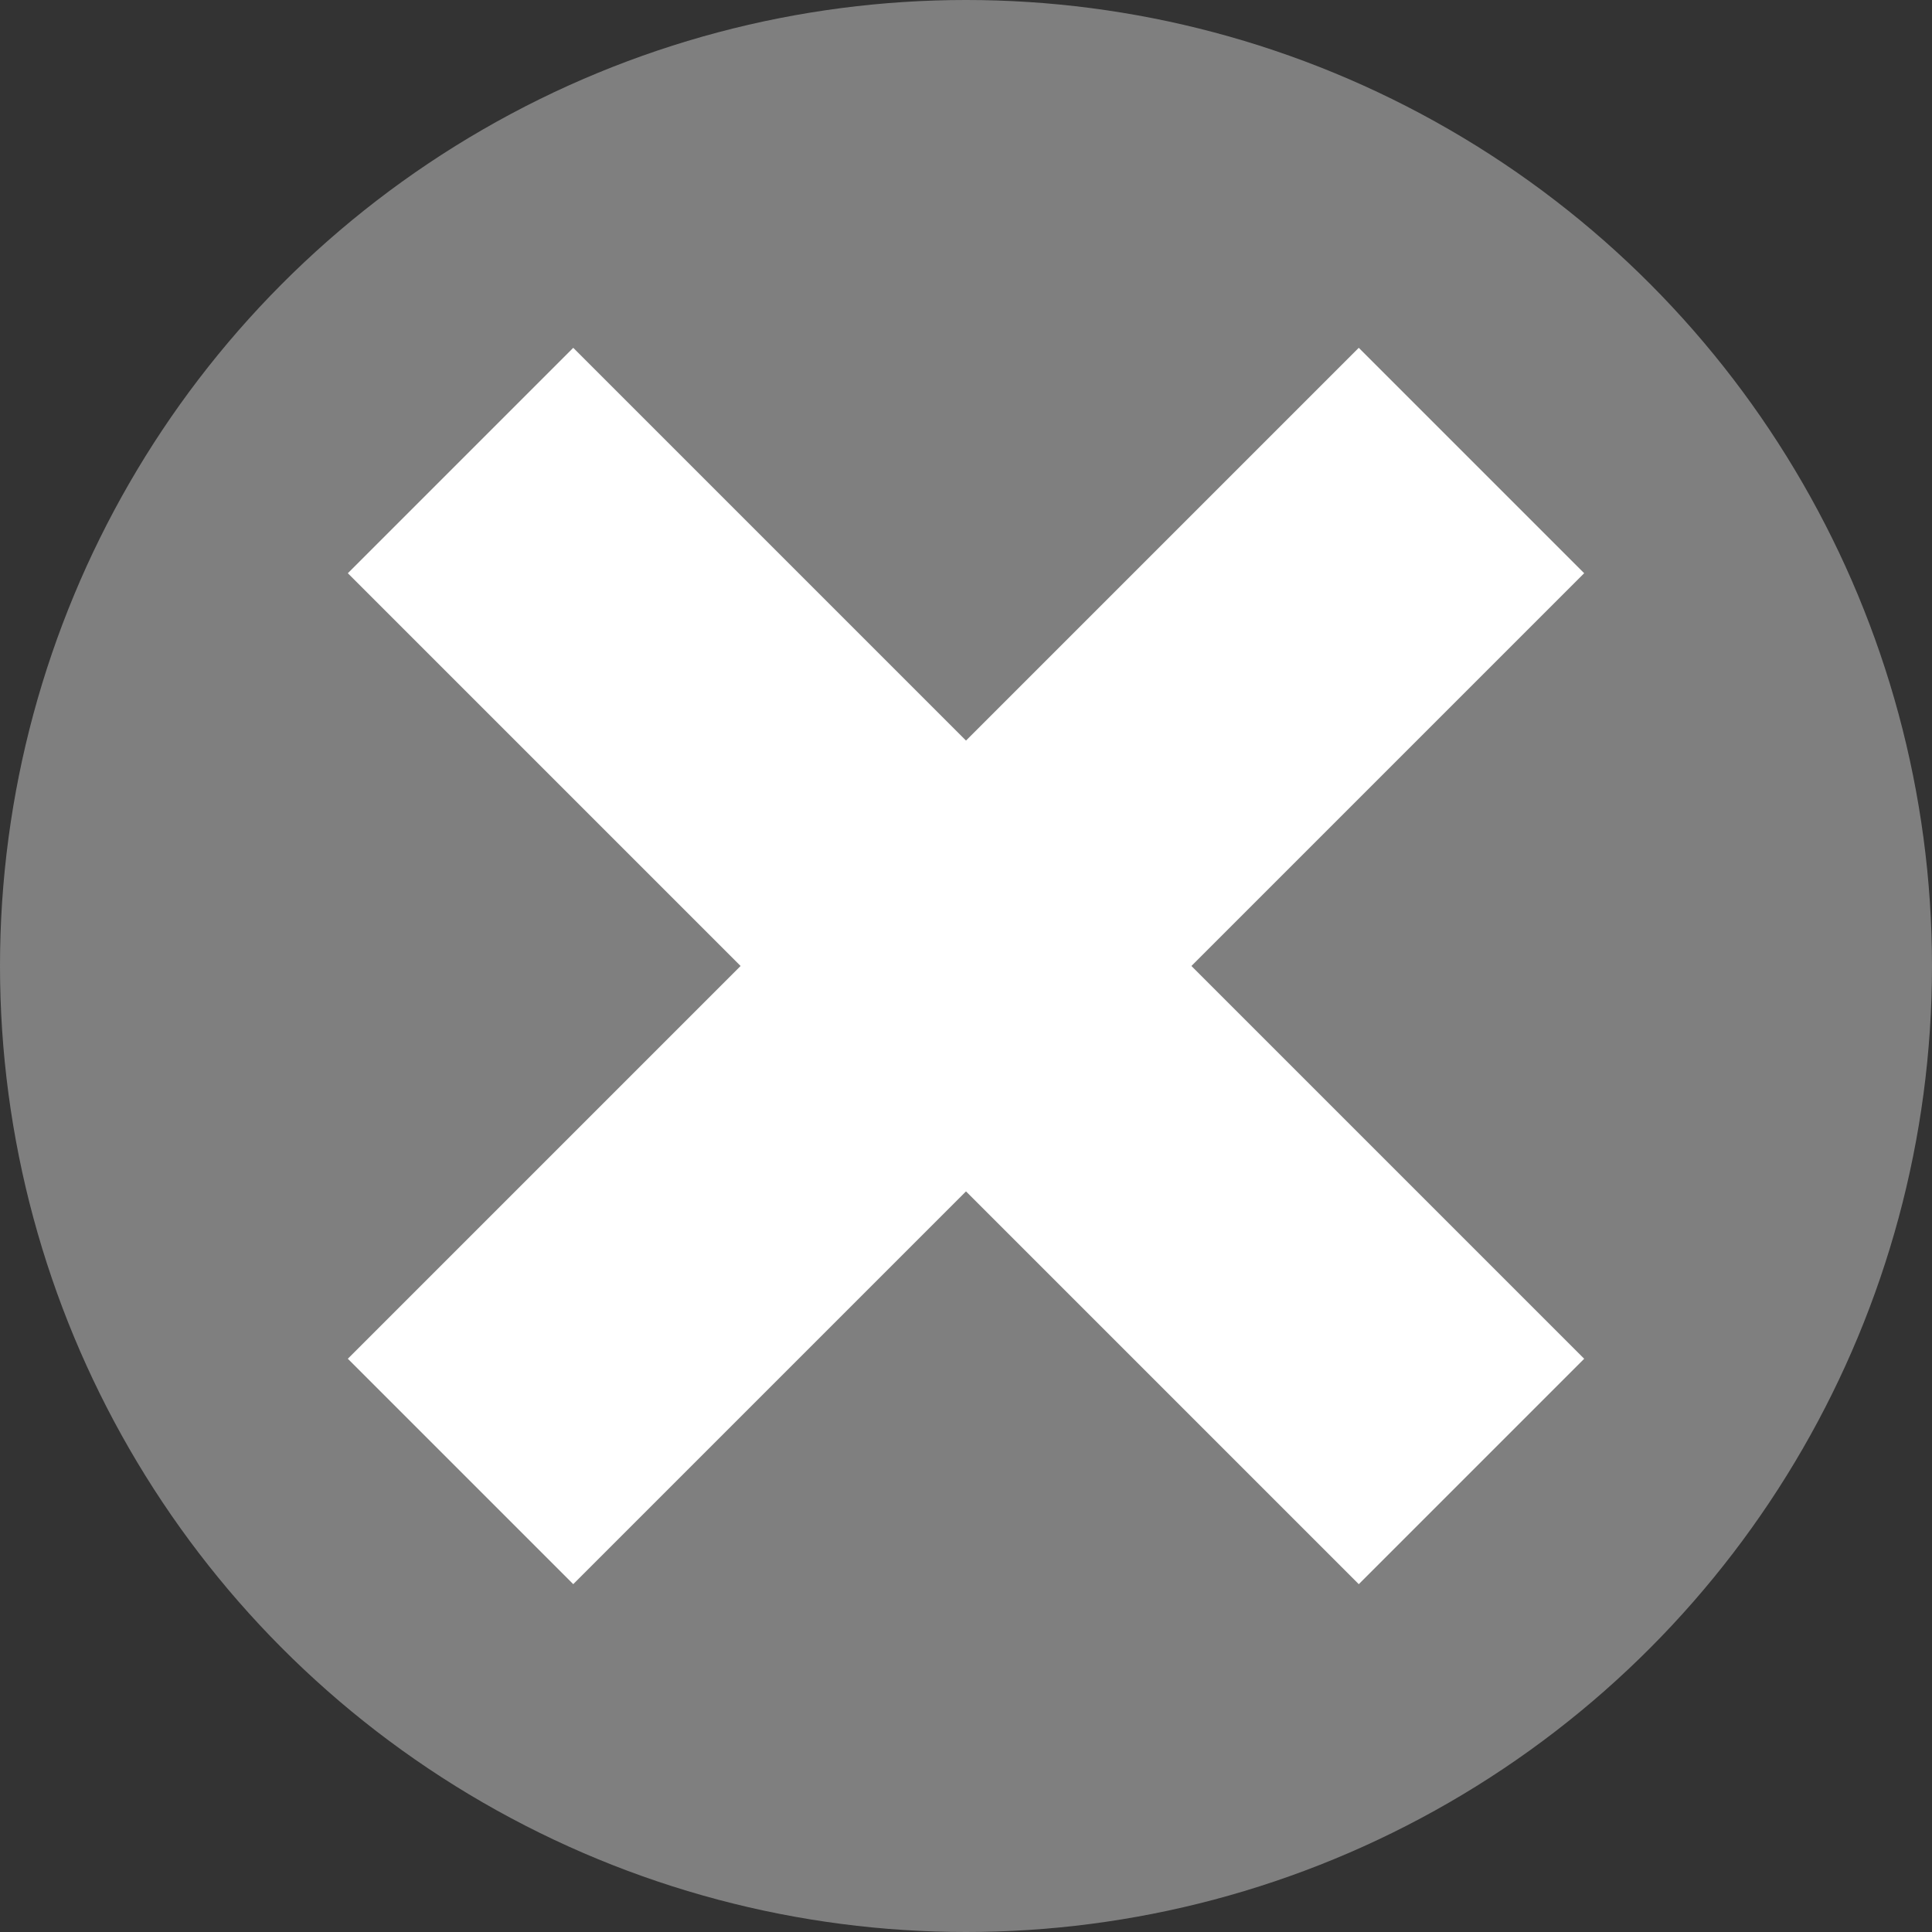 <svg xmlns="http://www.w3.org/2000/svg" viewBox="0 0 200 200"><rect x="0" y="0" width="200" height="200" fill="#333333" stroke="none"/><title>X sign</title><circle cx="100" cy="100" r="100" style="fill:#7F7F7F"/><rect x="83.5" y="26" width="33" height="148" transform="translate(-41.42 100) rotate(-45)" style="fill:#fff"/><rect x="83.5" y="26" width="33" height="148" transform="translate(100 241.42) rotate(-135)" style="fill:#fff"/></svg>
